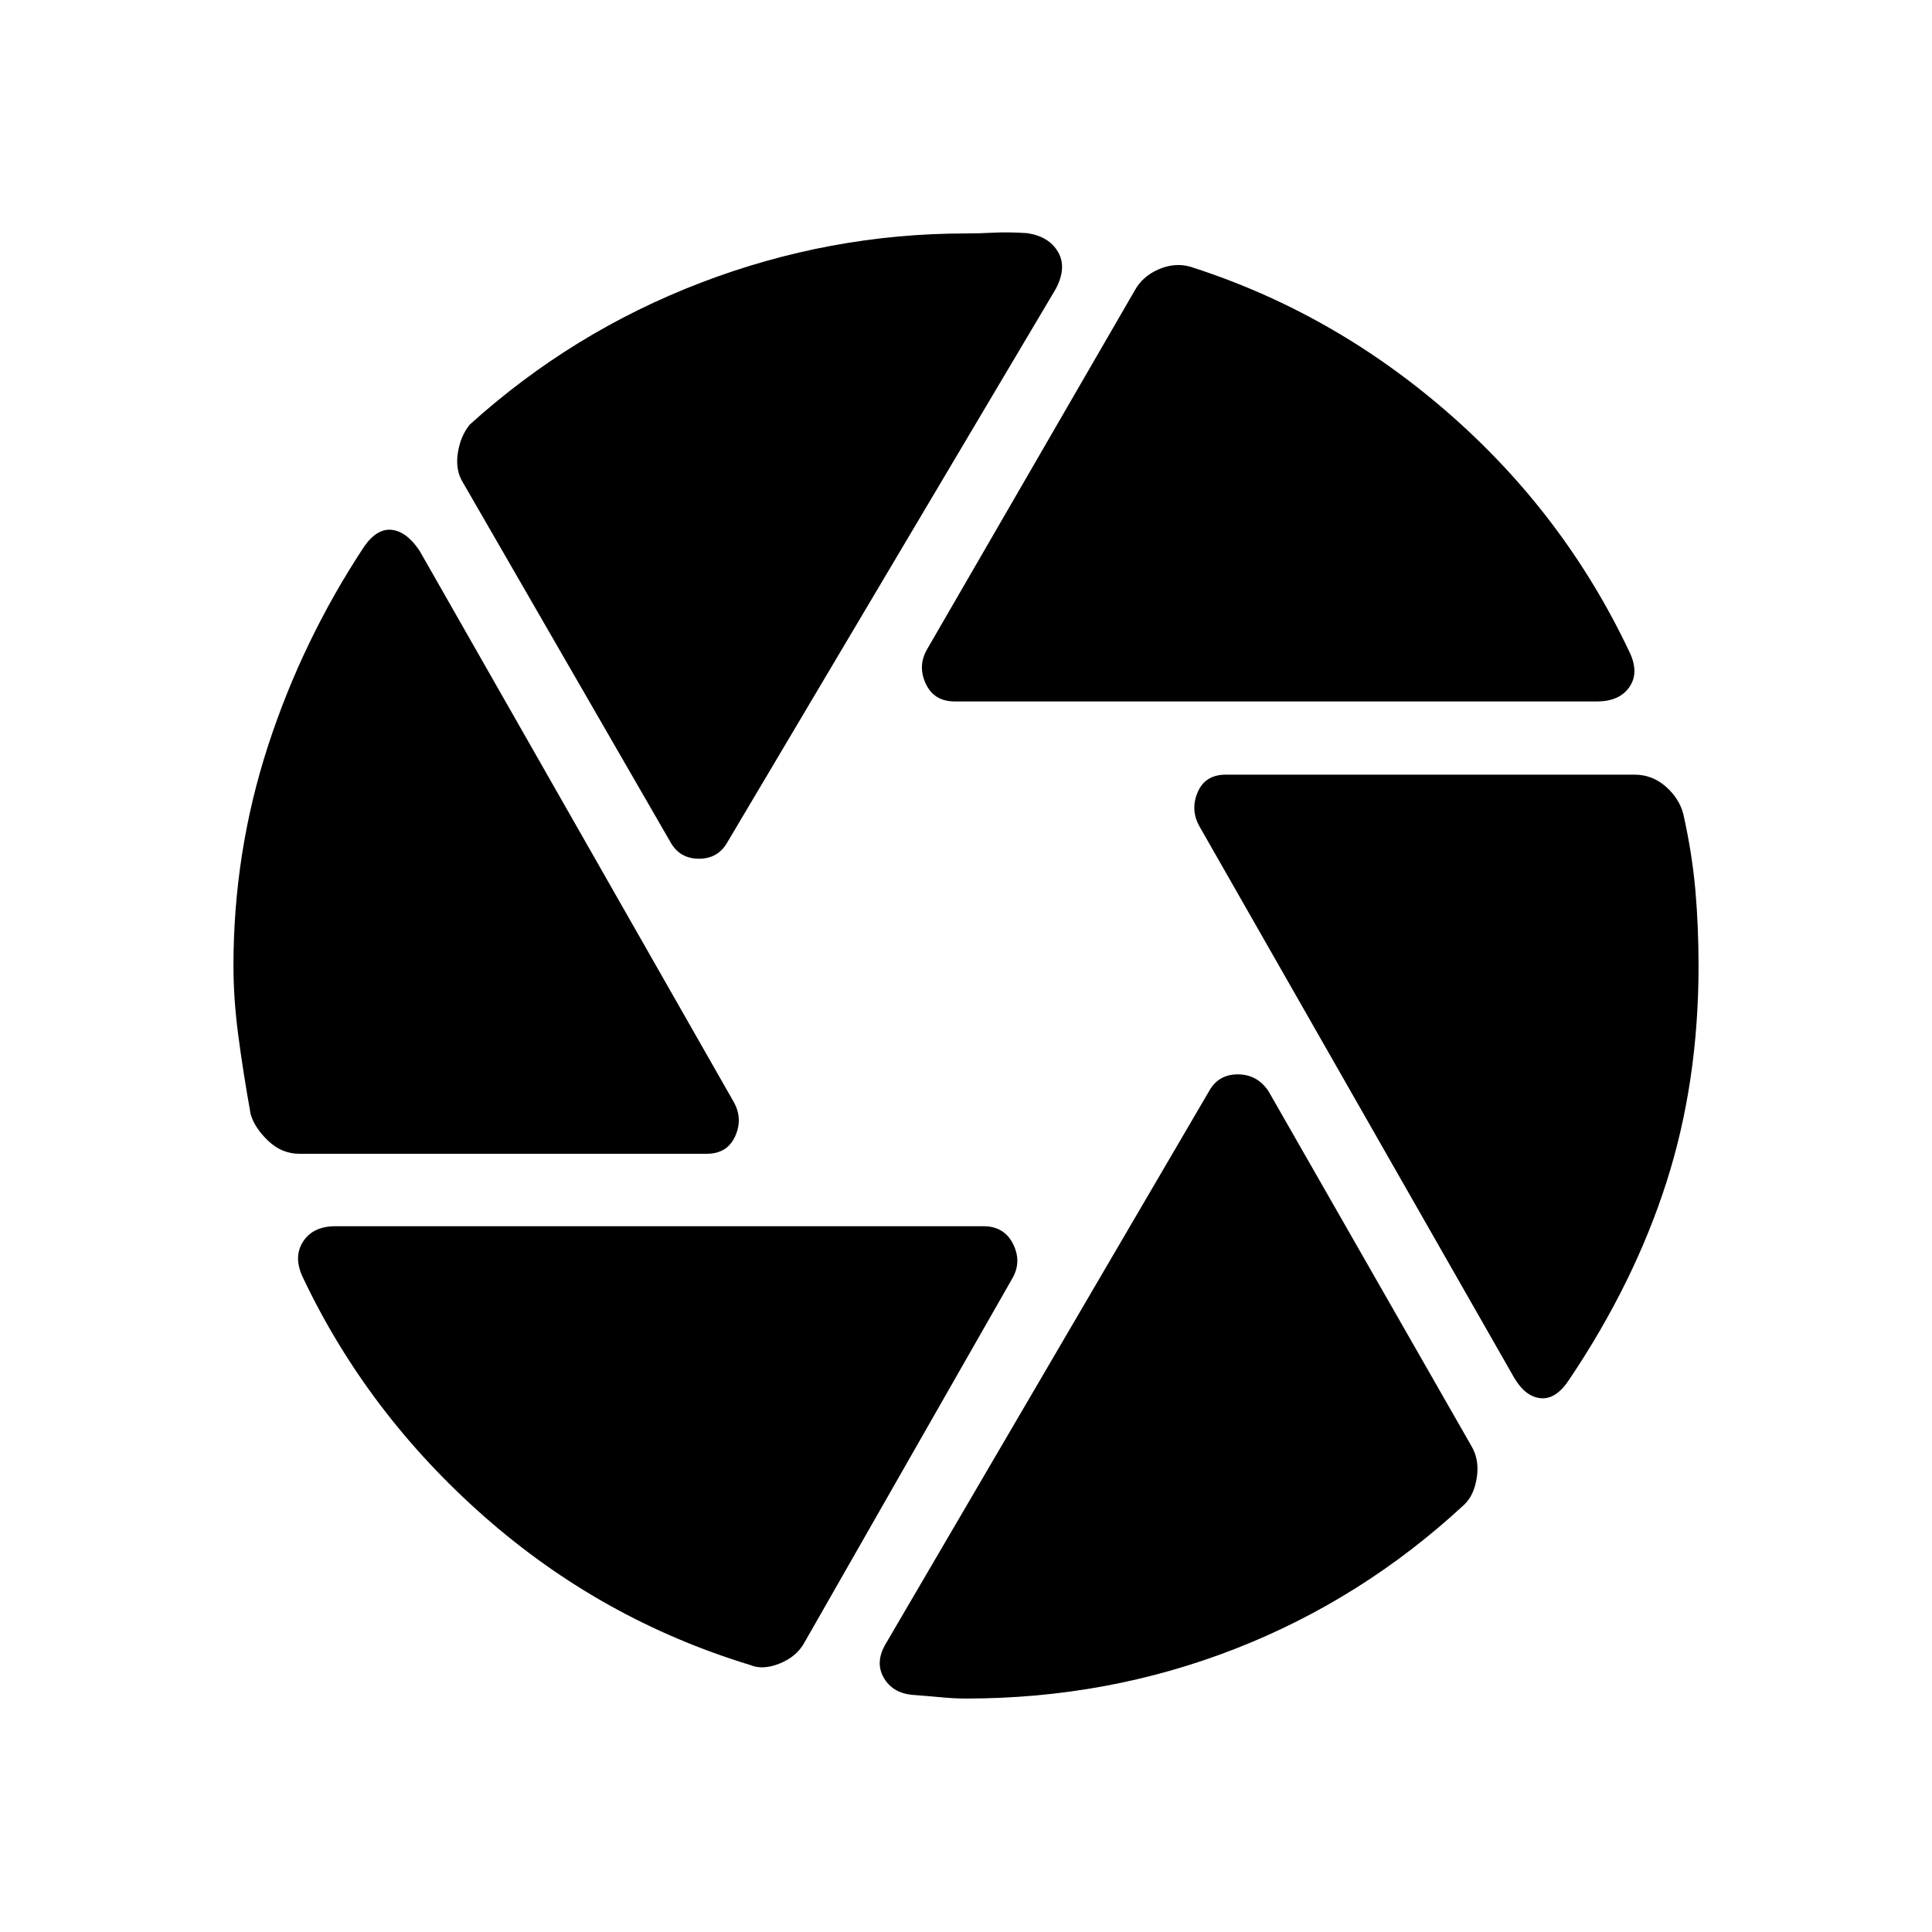 <svg xmlns="http://www.w3.org/2000/svg" height="20" viewBox="0 -960 960 960" width="20"><path d="M474.384-611.461q-10.231 0-14.346-8.731-4.116-8.731.5-16.962l103.23-178.383q3.846-7.077 11.808-10.577 7.961-3.5 15.653-1.423 70.846 22.538 128.423 72.73 57.577 50.192 89.962 118.653 5 10.231.077 17.462t-16.154 7.231H474.384Zm-141.23 69.923L230.077-720.152q-3.846-6.077-2.615-14.539 1.231-8.461 5.923-14.307 51-46.077 114.884-70.539Q412.154-843.999 480-843.999q6.307 0 13.73-.384 7.423-.385 16.654.231 10.846 1.615 15.346 9.346 4.5 7.73-1.115 18.346L361.461-541.538q-4.615 8.231-14.154 8.231-9.538 0-14.153-8.231ZM148.848-386.692q-8.847 0-15.577-6.423-6.731-6.423-8.731-13.269-3.769-21.077-6.154-39.231T116.001-480q0-56.538 17.154-109.307 17.154-52.769 47.923-99.307 6.461-9.077 13.846-8.077 7.384 1 13.615 10.461l156.076 273.846q4.616 8.23.693 16.961-3.923 8.731-14.154 8.731H148.848Zm223.846 253.999q-73.923-22.538-132-73.692Q182.617-257.539 150.617-325q-5-10.231-.077-17.962t16.154-7.731h321.999q10.231 0 14.654 8.731T503.155-325L399.77-143.924q-3.846 7.077-12.307 10.5-8.462 3.423-14.769.731ZM480-116.001q-5.692 0-12.23-.616-6.539-.615-14.615-1.231-9.846-1-14.154-8.73-4.308-7.731 1.308-16.962l160.538-274.384q4.615-8.23 14.192-8.23t15.192 8.23l100.692 176.076q4.231 6.847 2.923 15.808-1.308 8.961-6.231 13.654-50.769 47.077-114 71.731-63.23 24.654-133.615 24.654ZM752.307-275.54 596-549.385q-4.615-8.231-.885-16.961 3.731-8.731 13.962-8.731h203.075q8.847 0 15.577 5.923 6.731 5.923 8.731 13.769 4.385 19.692 5.962 37.731T843.999-480q0 57.692-15.962 107.499-15.961 49.808-48.115 97.731-6.615 10.23-14.307 9.538-7.693-.692-13.308-10.308Z"/></svg>